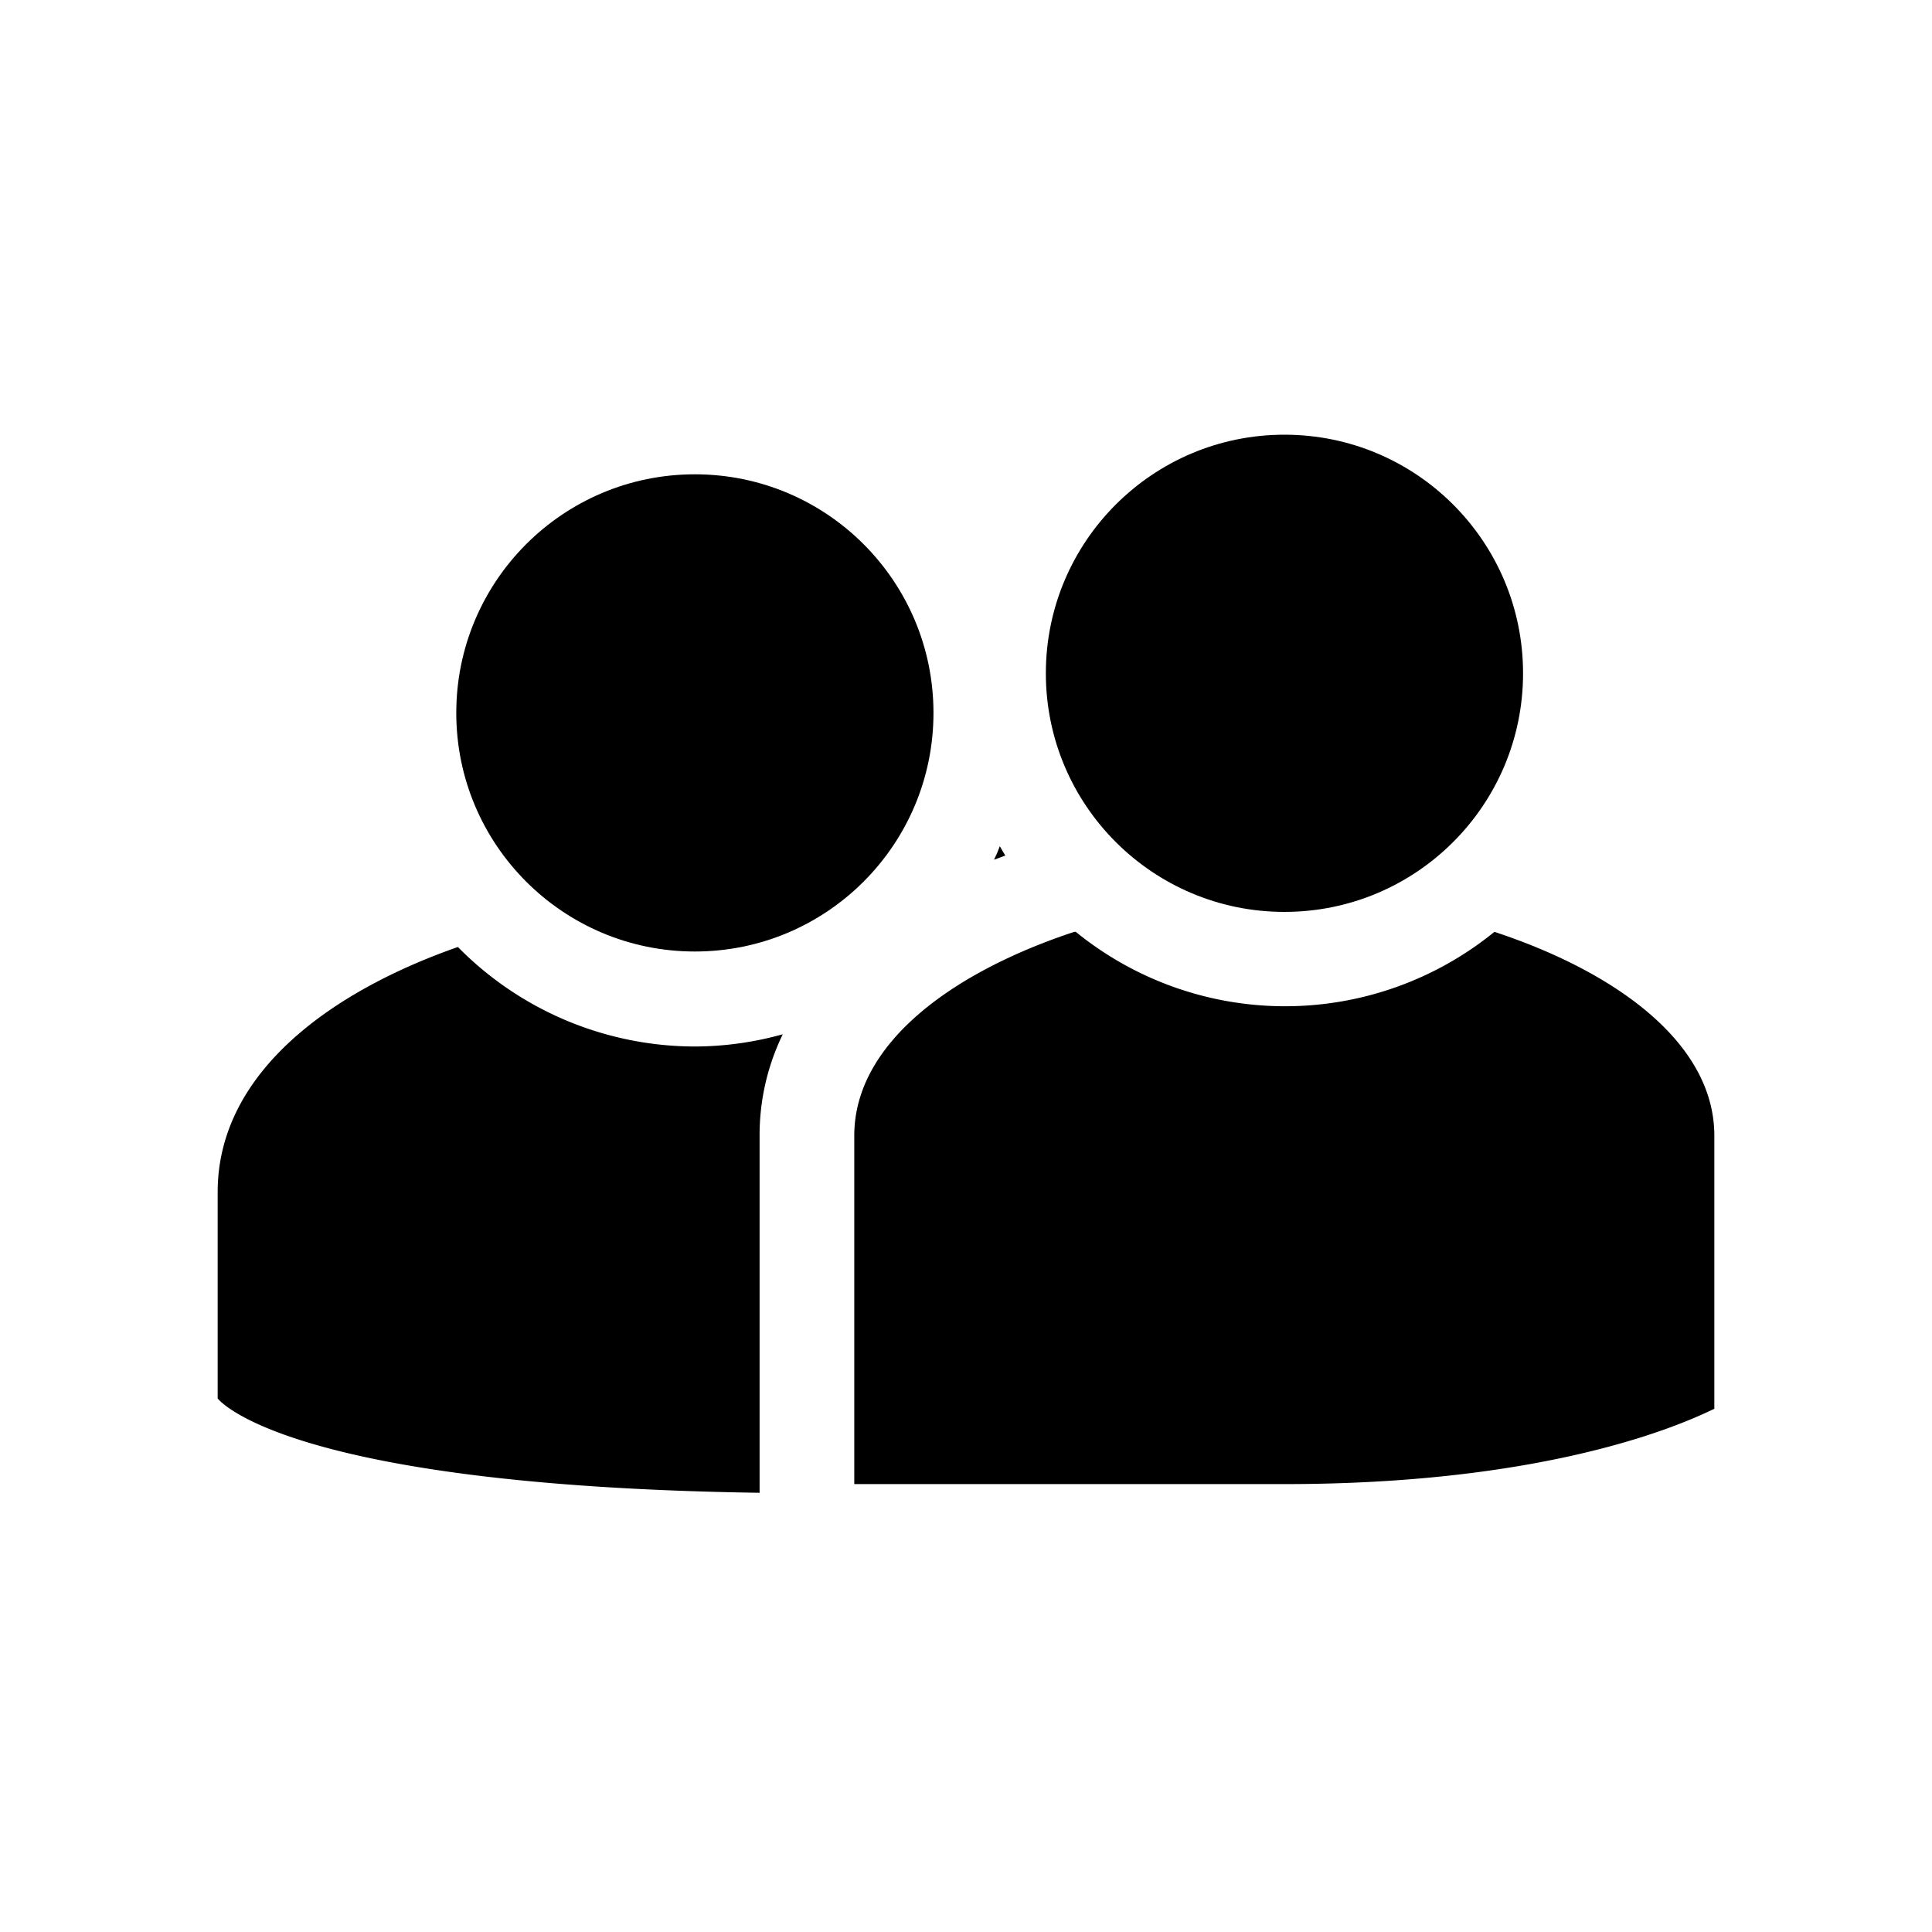 <svg data-name="Ebene 1" xmlns="http://www.w3.org/2000/svg" viewBox="0 0 60 60" class="icon"><path d="M30.87 26.7l.35-.13-.17-.29c-.05.14-.11.28-.18.42z"/><path d="M24.31 32.12a10.23 10.23 0 01-2.73.38 10.35 10.35 0 01-7.36-3.09c-4 1.4-7.46 3.94-7.46 7.61v6.41s2 2.71 16.83 2.93V35.27a7.15 7.15 0 01.72-3.15z"/><circle cx="21.58" cy="22.14" r="7.41"/><path d="M33.36 28.94c-3.7 1.22-6.83 3.42-6.83 6.33v10.82h13.36c7.67 0 11.86-1.61 13.35-2.34v-8.48c0-2.91-3.12-5.11-6.83-6.33a10.3 10.3 0 01-13 0z"/><circle cx="39.89" cy="20.91" r="7.41"/></svg>